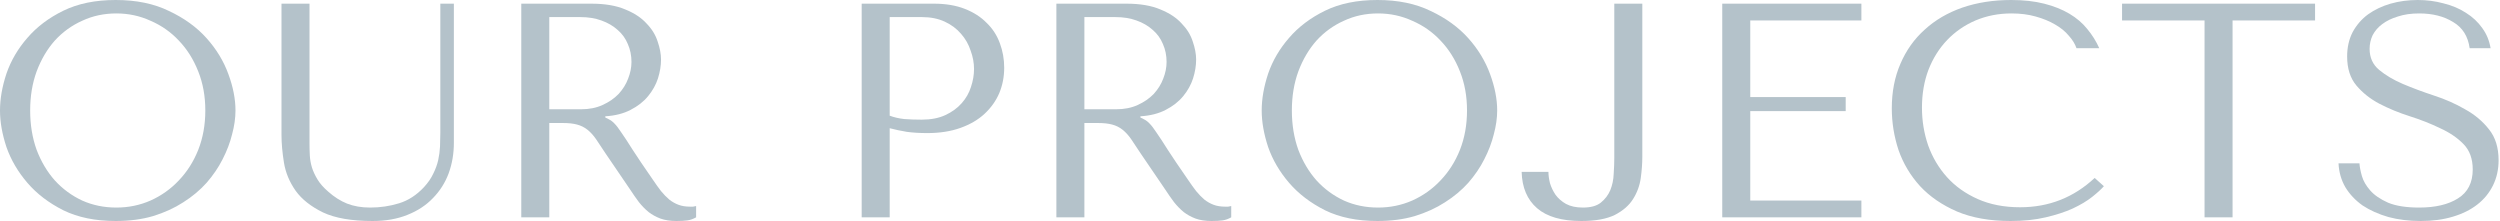 <svg width="905" height="80" viewBox="0 0 905 80" fill="none" xmlns="http://www.w3.org/2000/svg">
<path d="M0 40C0 44.125 0.78 48.545 2.34 53.26C3.974 57.901 6.5 62.21 9.917 66.188C13.335 70.166 17.68 73.481 22.955 76.133C28.229 78.711 34.544 80 41.898 80C46.876 80 51.37 79.411 55.382 78.232C59.468 76.98 63.108 75.322 66.302 73.26C69.571 71.197 72.394 68.84 74.771 66.188C77.148 63.462 79.079 60.626 80.565 57.68C82.125 54.659 83.277 51.639 84.02 48.619C84.837 45.599 85.245 42.726 85.245 40C85.245 35.875 84.391 31.492 82.682 26.851C80.974 22.136 78.337 17.79 74.771 13.812C71.205 9.834 66.673 6.556 61.176 3.978C55.753 1.326 49.327 0 41.898 0C34.544 0 28.229 1.289 22.955 3.867C17.68 6.446 13.335 9.724 9.917 13.702C6.5 17.606 3.974 21.915 2.34 26.63C0.78 31.344 0 35.801 0 40ZM10.92 40C10.92 34.843 11.7 30.129 13.26 25.856C14.895 21.51 17.086 17.79 19.835 14.696C22.658 11.602 25.964 9.208 29.752 7.514C33.541 5.746 37.664 4.862 42.121 4.862C46.504 4.862 50.627 5.746 54.49 7.514C58.427 9.208 61.845 11.602 64.742 14.696C67.713 17.79 70.053 21.51 71.762 25.856C73.471 30.129 74.325 34.843 74.325 40C74.325 45.157 73.471 49.908 71.762 54.254C70.053 58.527 67.713 62.21 64.742 65.304C61.845 68.398 58.427 70.829 54.49 72.597C50.627 74.291 46.504 75.138 42.121 75.138C37.664 75.138 33.541 74.291 29.752 72.597C25.964 70.829 22.658 68.398 19.835 65.304C17.086 62.21 14.895 58.527 13.26 54.254C11.7 49.908 10.92 45.157 10.92 40Z" fill="#B4C2CA"/>
<path d="M101.901 1.326V48.84C101.901 51.86 102.198 55.212 102.792 58.895C103.386 62.505 104.798 65.893 107.026 69.061C109.255 72.155 112.561 74.77 116.944 76.906C121.327 78.969 127.307 80 134.884 80C139.639 80 143.836 79.263 147.476 77.79C151.191 76.317 154.274 74.291 156.725 71.713C159.251 69.134 161.145 66.151 162.408 62.762C163.671 59.3 164.302 55.617 164.302 51.713V1.326H159.399V48.066C159.399 49.687 159.362 51.344 159.288 53.039C159.214 54.659 158.991 56.317 158.619 58.011C158.248 59.632 157.654 61.252 156.836 62.873C156.094 64.494 154.979 66.114 153.494 67.735C150.819 70.608 147.81 72.56 144.468 73.591C141.125 74.623 137.633 75.138 133.993 75.138C130.873 75.138 128.087 74.659 125.636 73.702C123.258 72.744 120.993 71.308 118.838 69.392C117.13 67.919 115.83 66.446 114.938 64.972C114.047 63.499 113.378 62.063 112.932 60.663C112.487 59.19 112.227 57.716 112.152 56.243C112.078 54.77 112.041 53.297 112.041 51.823V1.326H101.901Z" fill="#B4C2CA"/>
<path d="M188.701 1.326V78.674H198.842V44.53H203.745C205.825 44.53 207.533 44.715 208.87 45.083C210.282 45.451 211.545 46.077 212.659 46.961C213.773 47.845 214.813 48.987 215.779 50.387C216.745 51.786 217.896 53.517 219.234 55.58L228.037 68.508C229.151 70.203 230.228 71.749 231.268 73.149C232.383 74.549 233.571 75.764 234.834 76.796C236.097 77.753 237.508 78.527 239.068 79.116C240.703 79.705 242.634 80 244.863 80C246.497 80 247.834 79.926 248.874 79.779C249.914 79.632 250.954 79.263 251.995 78.674V74.586C251.623 74.659 251.252 74.733 250.88 74.807C250.509 74.807 250.137 74.807 249.766 74.807C248.206 74.807 246.832 74.586 245.643 74.144C244.454 73.702 243.34 73.076 242.3 72.265C241.26 71.381 240.257 70.35 239.291 69.171C238.326 67.919 237.323 66.519 236.283 64.972C233.163 60.479 230.748 56.906 229.04 54.254C227.331 51.529 225.957 49.429 224.917 47.956C223.951 46.483 223.134 45.414 222.465 44.751C221.871 44.088 221.128 43.536 220.236 43.094L219.122 42.541V42.099C222.688 41.879 225.734 41.105 228.26 39.779C230.86 38.453 232.977 36.796 234.611 34.807C236.245 32.818 237.434 30.681 238.177 28.398C238.92 26.041 239.291 23.757 239.291 21.547C239.291 19.558 238.883 17.385 238.066 15.028C237.323 12.67 235.985 10.497 234.054 8.508C232.197 6.446 229.634 4.751 226.365 3.425C223.097 2.026 218.974 1.326 213.996 1.326H188.701ZM198.842 6.188H210.096C212.919 6.188 215.445 6.593 217.674 7.403C219.976 8.214 221.945 9.355 223.579 10.829C225.214 12.228 226.439 13.923 227.257 15.912C228.148 17.901 228.594 20.074 228.594 22.431C228.594 24.42 228.185 26.446 227.368 28.508C226.625 30.497 225.474 32.339 223.914 34.033C222.354 35.654 220.422 36.98 218.119 38.011C215.891 39.042 213.291 39.558 210.319 39.558H198.842V6.188Z" fill="#B4C2CA"/>
<path d="M322.068 46.409C323.999 46.925 326.079 47.367 328.308 47.735C330.537 48.029 332.988 48.177 335.663 48.177C340.194 48.177 344.206 47.551 347.697 46.298C351.189 45.046 354.086 43.352 356.389 41.215C358.766 39.005 360.549 36.501 361.738 33.702C362.926 30.829 363.52 27.772 363.52 24.53C363.52 21.436 363 18.49 361.96 15.691C360.92 12.818 359.323 10.35 357.169 8.287C355.089 6.151 352.452 4.457 349.257 3.204C346.063 1.952 342.311 1.326 338.003 1.326H311.928V78.674H322.068V46.409ZM322.068 6.188H333.768C336.888 6.188 339.637 6.74 342.014 7.845C344.391 8.95 346.36 10.424 347.92 12.265C349.48 14.033 350.632 16.059 351.374 18.343C352.192 20.552 352.6 22.762 352.6 24.972C352.6 27.109 352.229 29.282 351.486 31.492C350.817 33.628 349.703 35.58 348.143 37.348C346.583 39.116 344.614 40.553 342.237 41.657C339.86 42.762 337 43.315 333.657 43.315C331.354 43.315 329.237 43.241 327.305 43.094C325.374 42.873 323.628 42.468 322.068 41.879V6.188Z" fill="#B4C2CA"/>
<path d="M382.41 1.326V78.674H392.55V44.53H397.453C399.533 44.53 401.242 44.715 402.579 45.083C403.99 45.451 405.253 46.077 406.367 46.961C407.482 47.845 408.522 48.987 409.487 50.387C410.453 51.786 411.605 53.517 412.942 55.58L421.745 68.508C422.859 70.203 423.936 71.749 424.977 73.149C426.091 74.549 427.279 75.764 428.542 76.796C429.805 77.753 431.217 78.527 432.777 79.116C434.411 79.705 436.343 80 438.571 80C440.206 80 441.543 79.926 442.583 79.779C443.623 79.632 444.663 79.263 445.703 78.674V74.586C445.331 74.659 444.96 74.733 444.589 74.807C444.217 74.807 443.846 74.807 443.474 74.807C441.914 74.807 440.54 74.586 439.351 74.144C438.163 73.702 437.048 73.076 436.008 72.265C434.968 71.381 433.965 70.35 433 69.171C432.034 67.919 431.031 66.519 429.991 64.972C426.871 60.479 424.456 56.906 422.748 54.254C421.039 51.529 419.665 49.429 418.625 47.956C417.659 46.483 416.842 45.414 416.173 44.751C415.579 44.088 414.836 43.536 413.945 43.094L412.83 42.541V42.099C416.396 41.879 419.442 41.105 421.968 39.779C424.568 38.453 426.685 36.796 428.319 34.807C429.954 32.818 431.142 30.681 431.885 28.398C432.628 26.041 433 23.757 433 21.547C433 19.558 432.591 17.385 431.774 15.028C431.031 12.67 429.694 10.497 427.762 8.508C425.905 6.446 423.342 4.751 420.073 3.425C416.805 2.026 412.682 1.326 407.705 1.326H382.41ZM392.55 6.188H403.804C406.627 6.188 409.153 6.593 411.382 7.403C413.685 8.214 415.653 9.355 417.288 10.829C418.922 12.228 420.148 13.923 420.965 15.912C421.856 17.901 422.302 20.074 422.302 22.431C422.302 24.42 421.894 26.446 421.076 28.508C420.333 30.497 419.182 32.339 417.622 34.033C416.062 35.654 414.13 36.98 411.828 38.011C409.599 39.042 406.999 39.558 404.027 39.558H392.55V6.188Z" fill="#B4C2CA"/>
<path d="M456.735 40C456.735 44.125 457.515 48.545 459.075 53.26C460.709 57.901 463.235 62.21 466.652 66.188C470.07 70.166 474.416 73.481 479.69 76.133C484.964 78.711 491.279 80 498.633 80C503.611 80 508.105 79.411 512.117 78.232C516.203 76.98 519.843 75.322 523.037 73.26C526.306 71.197 529.129 68.84 531.506 66.188C533.883 63.462 535.815 60.626 537.3 57.68C538.86 54.659 540.012 51.639 540.755 48.619C541.572 45.599 541.98 42.726 541.98 40C541.98 35.875 541.126 31.492 539.417 26.851C537.709 22.136 535.072 17.79 531.506 13.812C527.94 9.834 523.408 6.556 517.911 3.978C512.488 1.326 506.062 0 498.633 0C491.279 0 484.964 1.289 479.69 3.867C474.416 6.446 470.07 9.724 466.652 13.702C463.235 17.606 460.709 21.915 459.075 26.63C457.515 31.344 456.735 35.801 456.735 40ZM467.655 40C467.655 34.843 468.435 30.129 469.995 25.856C471.63 21.51 473.821 17.79 476.57 14.696C479.393 11.602 482.699 9.208 486.487 7.514C490.276 5.746 494.399 4.862 498.856 4.862C503.239 4.862 507.362 5.746 511.225 7.514C515.162 9.208 518.58 11.602 521.477 14.696C524.448 17.79 526.789 21.51 528.497 25.856C530.206 30.129 531.06 34.843 531.06 40C531.06 45.157 530.206 49.908 528.497 54.254C526.789 58.527 524.448 62.21 521.477 65.304C518.58 68.398 515.162 70.829 511.225 72.597C507.362 74.291 503.239 75.138 498.856 75.138C494.399 75.138 490.276 74.291 486.487 72.597C482.699 70.829 479.393 68.398 476.57 65.304C473.821 62.21 471.63 58.527 469.995 54.254C468.435 49.908 467.655 45.157 467.655 40Z" fill="#B4C2CA"/>
<path d="M584.376 1.326V57.127C584.376 58.895 584.302 60.847 584.154 62.983C584.079 65.046 583.671 66.998 582.928 68.84C582.185 70.608 581.033 72.118 579.473 73.37C577.988 74.549 575.833 75.138 573.01 75.138C570.559 75.138 568.516 74.696 566.882 73.812C565.322 72.928 564.059 71.823 563.093 70.497C562.201 69.171 561.533 67.772 561.087 66.298C560.716 64.751 560.53 63.389 560.53 62.21H550.835C550.984 67.882 552.841 72.265 556.407 75.359C559.973 78.453 565.321 80 572.453 80C577.579 80 581.628 79.263 584.599 77.79C587.571 76.243 589.762 74.328 591.174 72.044C592.659 69.687 593.588 67.145 593.96 64.42C594.331 61.694 594.517 59.153 594.517 56.796V1.326H584.376Z" fill="#B4C2CA"/>
<path d="M623.455 1.326V78.674H673.822V72.597H633.595V40.221H668.139V35.138H633.595V7.403H673.822V1.326H623.455Z" fill="#B4C2CA"/>
<path d="M758.264 64.42C750.687 71.492 741.698 75.028 731.298 75.028C725.503 75.028 720.377 74.033 715.92 72.044C711.463 70.055 707.748 67.403 704.777 64.088C701.805 60.773 699.54 56.943 697.979 52.597C696.494 48.251 695.751 43.72 695.751 39.005C695.751 33.996 696.531 29.429 698.091 25.304C699.725 21.105 701.991 17.495 704.888 14.475C707.785 11.455 711.203 9.098 715.14 7.403C719.152 5.709 723.497 4.862 728.178 4.862C731.372 4.862 734.269 5.23 736.869 5.967C739.544 6.704 741.884 7.661 743.889 8.84C745.969 10.018 747.641 11.381 748.904 12.928C750.241 14.402 751.17 15.912 751.69 17.459H759.936C758.821 14.954 757.373 12.633 755.59 10.497C753.881 8.361 751.727 6.519 749.127 4.972C746.527 3.425 743.481 2.21 739.989 1.326C736.498 0.442 732.523 0 728.066 0C721.603 0 715.697 0.921 710.348 2.762C705.074 4.604 700.542 7.256 696.754 10.718C692.965 14.107 690.031 18.232 687.951 23.094C685.871 27.882 684.831 33.26 684.831 39.227C684.831 44.383 685.648 49.429 687.282 54.365C688.991 59.227 691.591 63.573 695.082 67.403C698.574 71.16 703.031 74.217 708.454 76.575C713.877 78.858 720.34 80 727.843 80C732.598 80 736.832 79.558 740.546 78.674C744.335 77.79 747.604 76.722 750.352 75.47C753.175 74.144 755.516 72.744 757.373 71.271C759.23 69.797 760.641 68.508 761.607 67.403L758.264 64.42Z" fill="#B4C2CA"/>
<path d="M808.188 78.674V7.403H838.052V1.326H768.184V7.403H798.048V78.674H808.188Z" fill="#B4C2CA"/>
<path d="M846.545 59.116C846.694 62.284 847.511 65.156 848.997 67.735C850.557 70.313 852.637 72.523 855.237 74.365C857.911 76.133 861.031 77.532 864.597 78.564C868.163 79.521 872.063 80 876.298 80C880.606 80 884.469 79.484 887.886 78.453C891.378 77.422 894.349 75.948 896.801 74.033C899.253 72.118 901.147 69.797 902.484 67.072C903.821 64.346 904.49 61.326 904.49 58.011C904.49 53.444 903.338 49.724 901.035 46.851C898.732 43.904 895.835 41.473 892.344 39.558C888.926 37.569 885.175 35.912 881.089 34.586C877.078 33.26 873.326 31.86 869.834 30.387C866.417 28.913 863.557 27.219 861.254 25.304C858.951 23.389 857.8 20.847 857.8 17.68C857.8 15.912 858.171 14.254 858.914 12.707C859.731 11.16 860.883 9.834 862.369 8.729C863.929 7.551 865.823 6.63 868.052 5.967C870.28 5.23 872.843 4.862 875.74 4.862C880.569 4.862 884.655 5.893 887.998 7.956C891.415 9.945 893.421 13.112 894.015 17.459H901.593C901.147 14.733 900.144 12.302 898.584 10.166C897.024 7.956 895.055 6.114 892.678 4.641C890.301 3.094 887.589 1.952 884.543 1.215C881.572 0.405 878.452 0 875.183 0C871.766 0 868.497 0.442 865.377 1.326C862.331 2.21 859.62 3.499 857.243 5.193C854.94 6.888 853.083 9.024 851.671 11.602C850.334 14.181 849.665 17.127 849.665 20.442C849.665 24.788 850.78 28.287 853.008 30.939C855.237 33.591 858.023 35.801 861.366 37.569C864.783 39.337 868.46 40.847 872.397 42.099C876.335 43.352 879.975 44.788 883.318 46.409C886.735 47.956 889.558 49.871 891.787 52.155C894.015 54.438 895.13 57.495 895.13 61.326C895.13 66.114 893.347 69.613 889.781 71.823C886.289 74.033 881.609 75.138 875.74 75.138C871.06 75.138 867.309 74.549 864.486 73.37C861.663 72.118 859.508 70.645 858.023 68.95C856.537 67.256 855.534 65.525 855.014 63.757C854.494 61.915 854.197 60.368 854.123 59.116H846.545Z" fill="#B4C2CA"/>
</svg>
